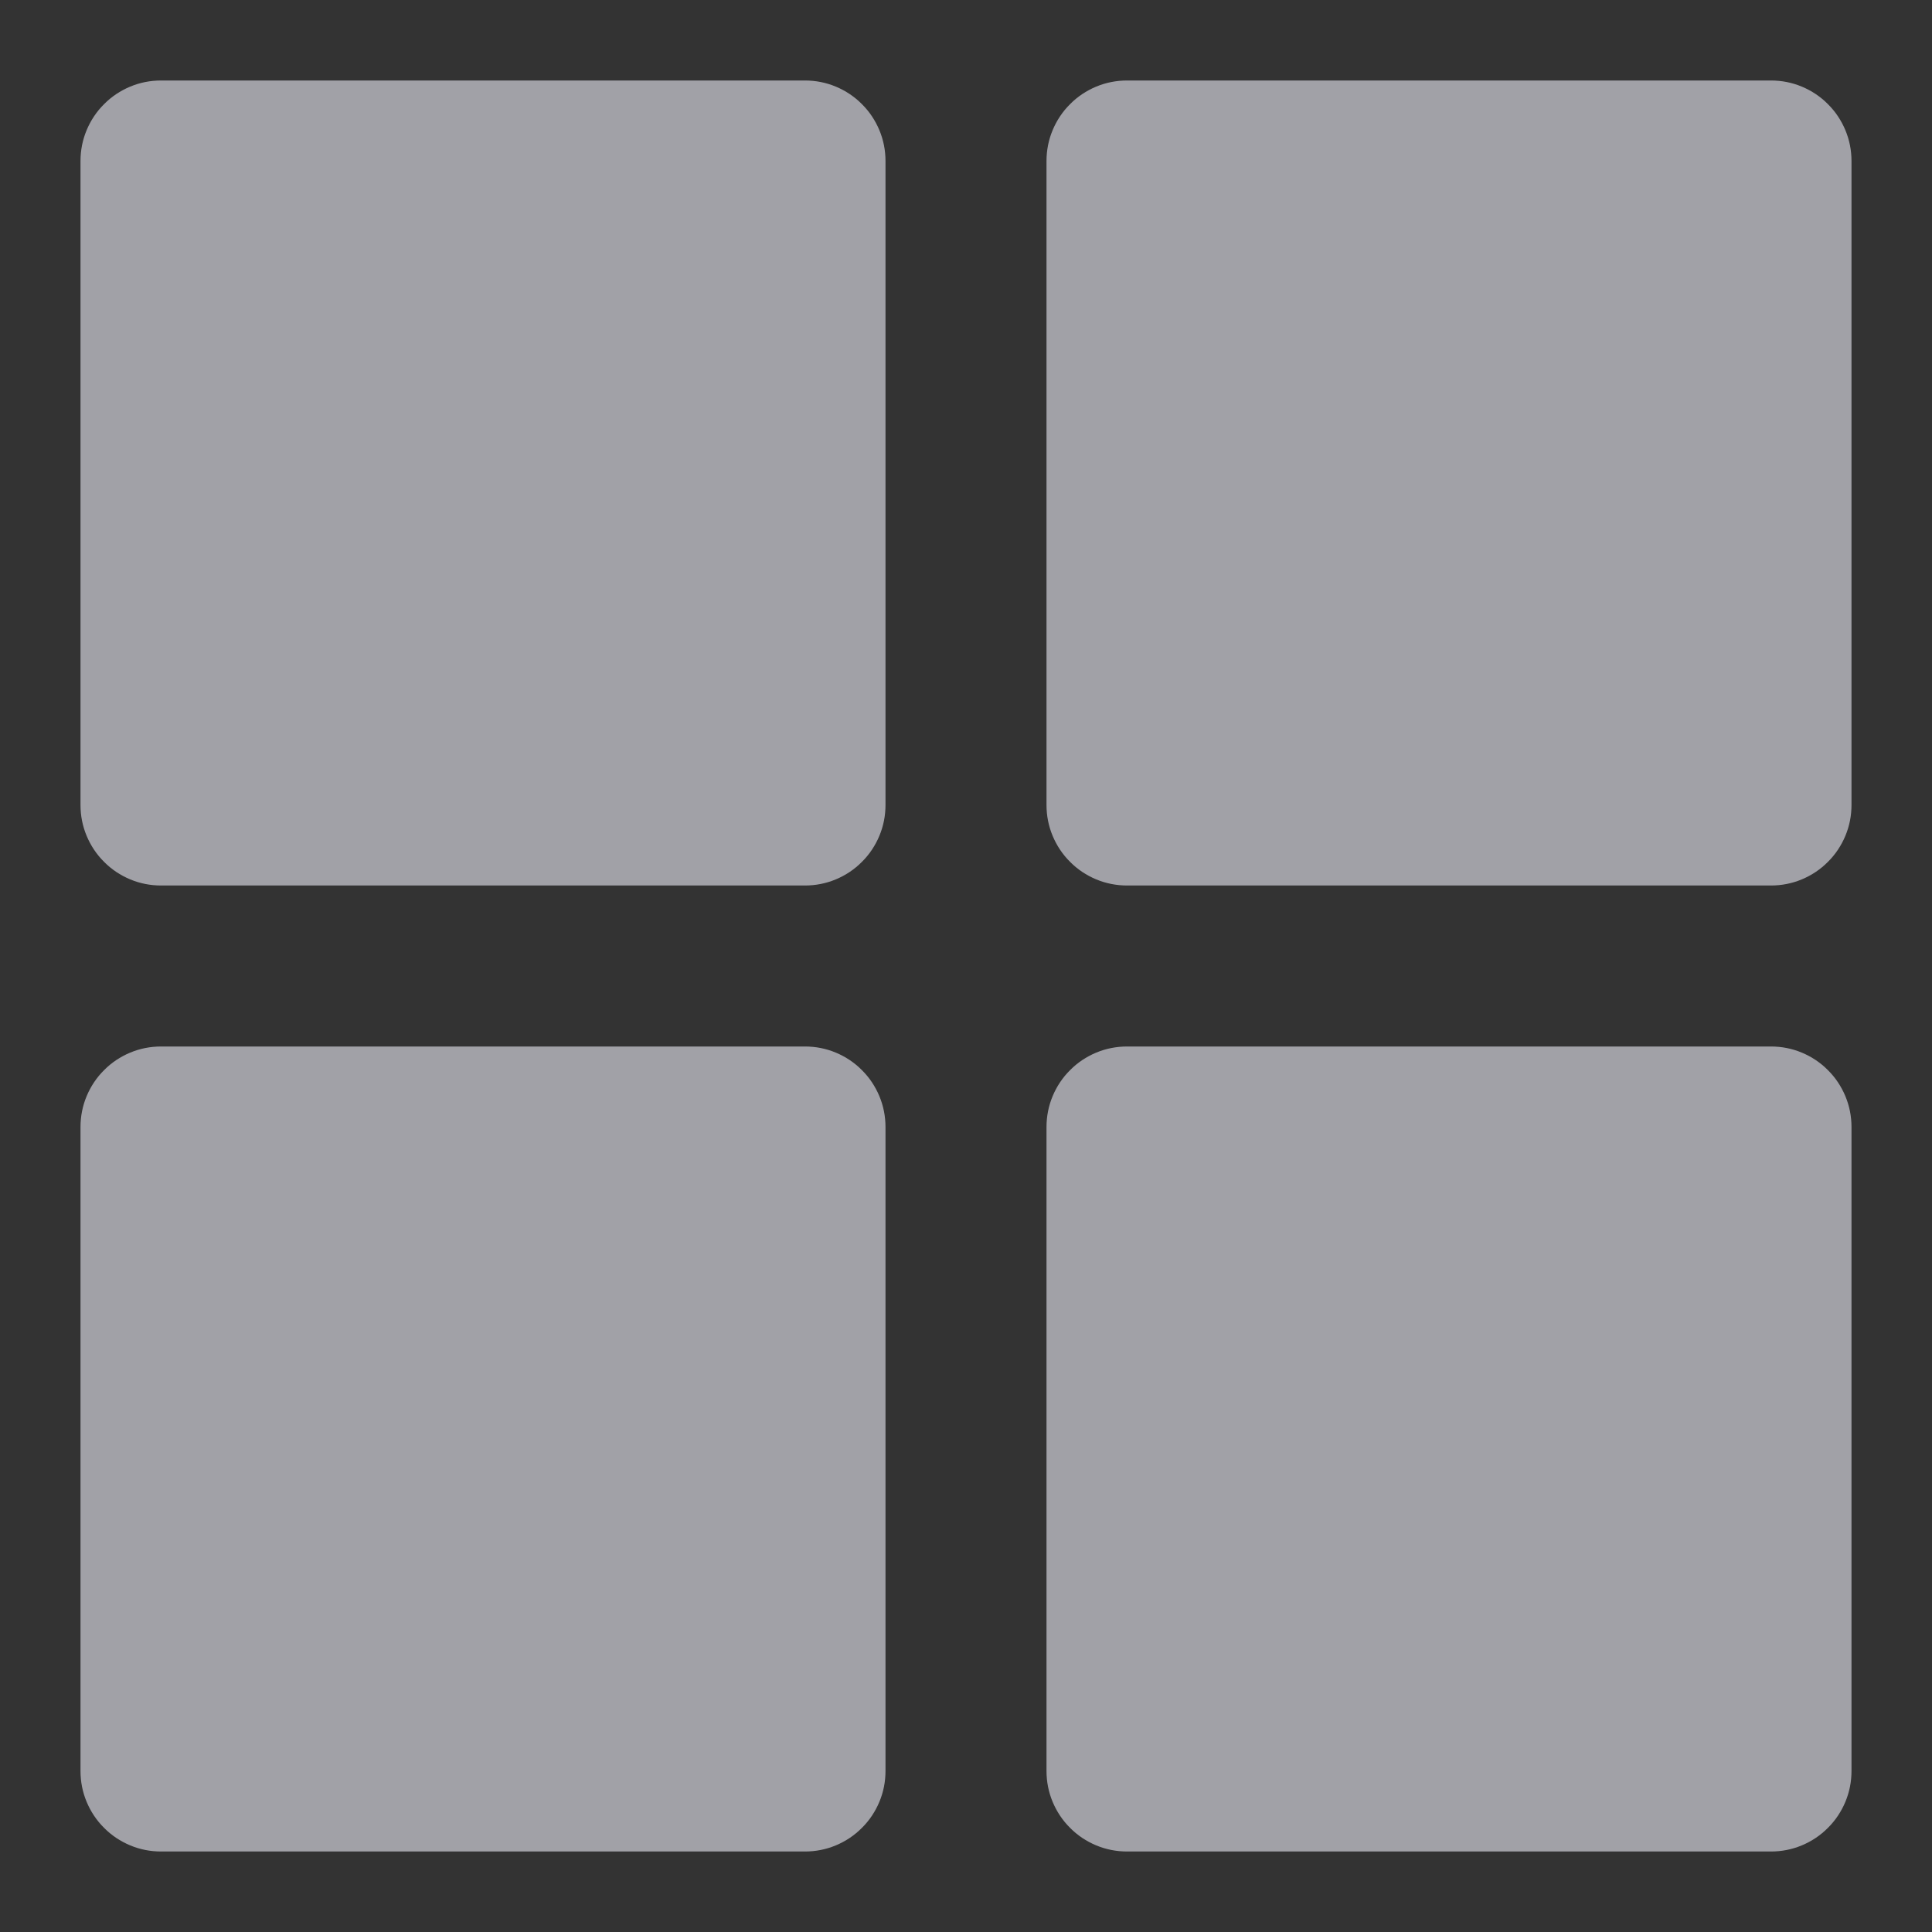 <svg width="18" height="18" viewBox="0 0 18 18" fill="none" xmlns="http://www.w3.org/2000/svg">
<rect x="0" y="0" width="18" height="18" fill="#333333" stroke="none"/>
<path d="M8.25 1.5V7.5C8.25 7.599 8.231 7.696 8.193 7.787C8.155 7.878 8.1 7.961 8.03 8.03C7.961 8.1 7.878 8.155 7.787 8.193C7.696 8.231 7.599 8.25 7.5 8.25H1.5C1.401 8.25 1.304 8.231 1.213 8.193C1.122 8.155 1.039 8.1 0.97 8.03C0.9 7.961 0.845 7.878 0.807 7.787C0.769 7.696 0.75 7.599 0.75 7.5V1.5C0.75 1.401 0.769 1.304 0.807 1.213C0.845 1.122 0.9 1.039 0.97 0.97C1.039 0.9 1.122 0.845 1.213 0.807C1.304 0.769 1.401 0.75 1.5 0.75H7.5C7.599 0.75 7.696 0.769 7.787 0.807C7.878 0.845 7.961 0.9 8.03 0.97C8.1 1.039 8.155 1.122 8.193 1.213C8.231 1.304 8.25 1.401 8.25 1.5ZM16.5 0.75H10.5C10.402 0.75 10.304 0.769 10.213 0.807C10.122 0.845 10.039 0.9 9.97 0.97C9.9 1.039 9.845 1.122 9.807 1.213C9.769 1.304 9.75 1.401 9.75 1.5V7.5C9.75 7.599 9.769 7.696 9.807 7.787C9.845 7.878 9.9 7.961 9.97 8.03C10.039 8.1 10.122 8.155 10.213 8.193C10.304 8.231 10.402 8.25 10.5 8.25H16.5C16.599 8.25 16.696 8.231 16.787 8.193C16.878 8.155 16.961 8.1 17.03 8.03C17.1 7.961 17.155 7.878 17.193 7.787C17.231 7.696 17.25 7.599 17.25 7.5V1.5C17.25 1.401 17.231 1.304 17.193 1.213C17.155 1.122 17.1 1.039 17.03 0.97C16.961 0.9 16.878 0.845 16.787 0.807C16.696 0.769 16.599 0.75 16.5 0.75ZM7.5 9.75H1.5C1.401 9.75 1.304 9.769 1.213 9.807C1.122 9.845 1.039 9.9 0.97 9.97C0.9 10.039 0.845 10.122 0.807 10.213C0.769 10.304 0.75 10.402 0.75 10.5V16.5C0.75 16.599 0.769 16.696 0.807 16.787C0.845 16.878 0.9 16.961 0.97 17.03C1.039 17.1 1.122 17.155 1.213 17.193C1.304 17.231 1.401 17.25 1.5 17.25H7.5C7.599 17.25 7.696 17.231 7.787 17.193C7.878 17.155 7.961 17.1 8.03 17.03C8.1 16.961 8.155 16.878 8.193 16.787C8.231 16.696 8.25 16.599 8.25 16.5V10.5C8.25 10.402 8.231 10.304 8.193 10.213C8.155 10.122 8.1 10.039 8.03 9.97C7.961 9.9 7.878 9.845 7.787 9.807C7.696 9.769 7.599 9.75 7.5 9.75ZM16.5 9.75H10.5C10.402 9.75 10.304 9.769 10.213 9.807C10.122 9.845 10.039 9.9 9.97 9.97C9.9 10.039 9.845 10.122 9.807 10.213C9.769 10.304 9.75 10.402 9.75 10.5V16.5C9.75 16.599 9.769 16.696 9.807 16.787C9.845 16.878 9.9 16.961 9.97 17.03C10.039 17.1 10.122 17.155 10.213 17.193C10.304 17.231 10.402 17.25 10.5 17.25H16.5C16.599 17.25 16.696 17.231 16.787 17.193C16.878 17.155 16.961 17.1 17.03 17.03C17.1 16.961 17.155 16.878 17.193 16.787C17.231 16.696 17.25 16.599 17.25 16.5V10.5C17.25 10.402 17.231 10.304 17.193 10.213C17.155 10.122 17.1 10.039 17.03 9.97C16.961 9.9 16.878 9.845 16.787 9.807C16.696 9.769 16.599 9.75 16.5 9.75Z" fill="#EBEBF5" fill-opacity="0.6"/>
</svg>
